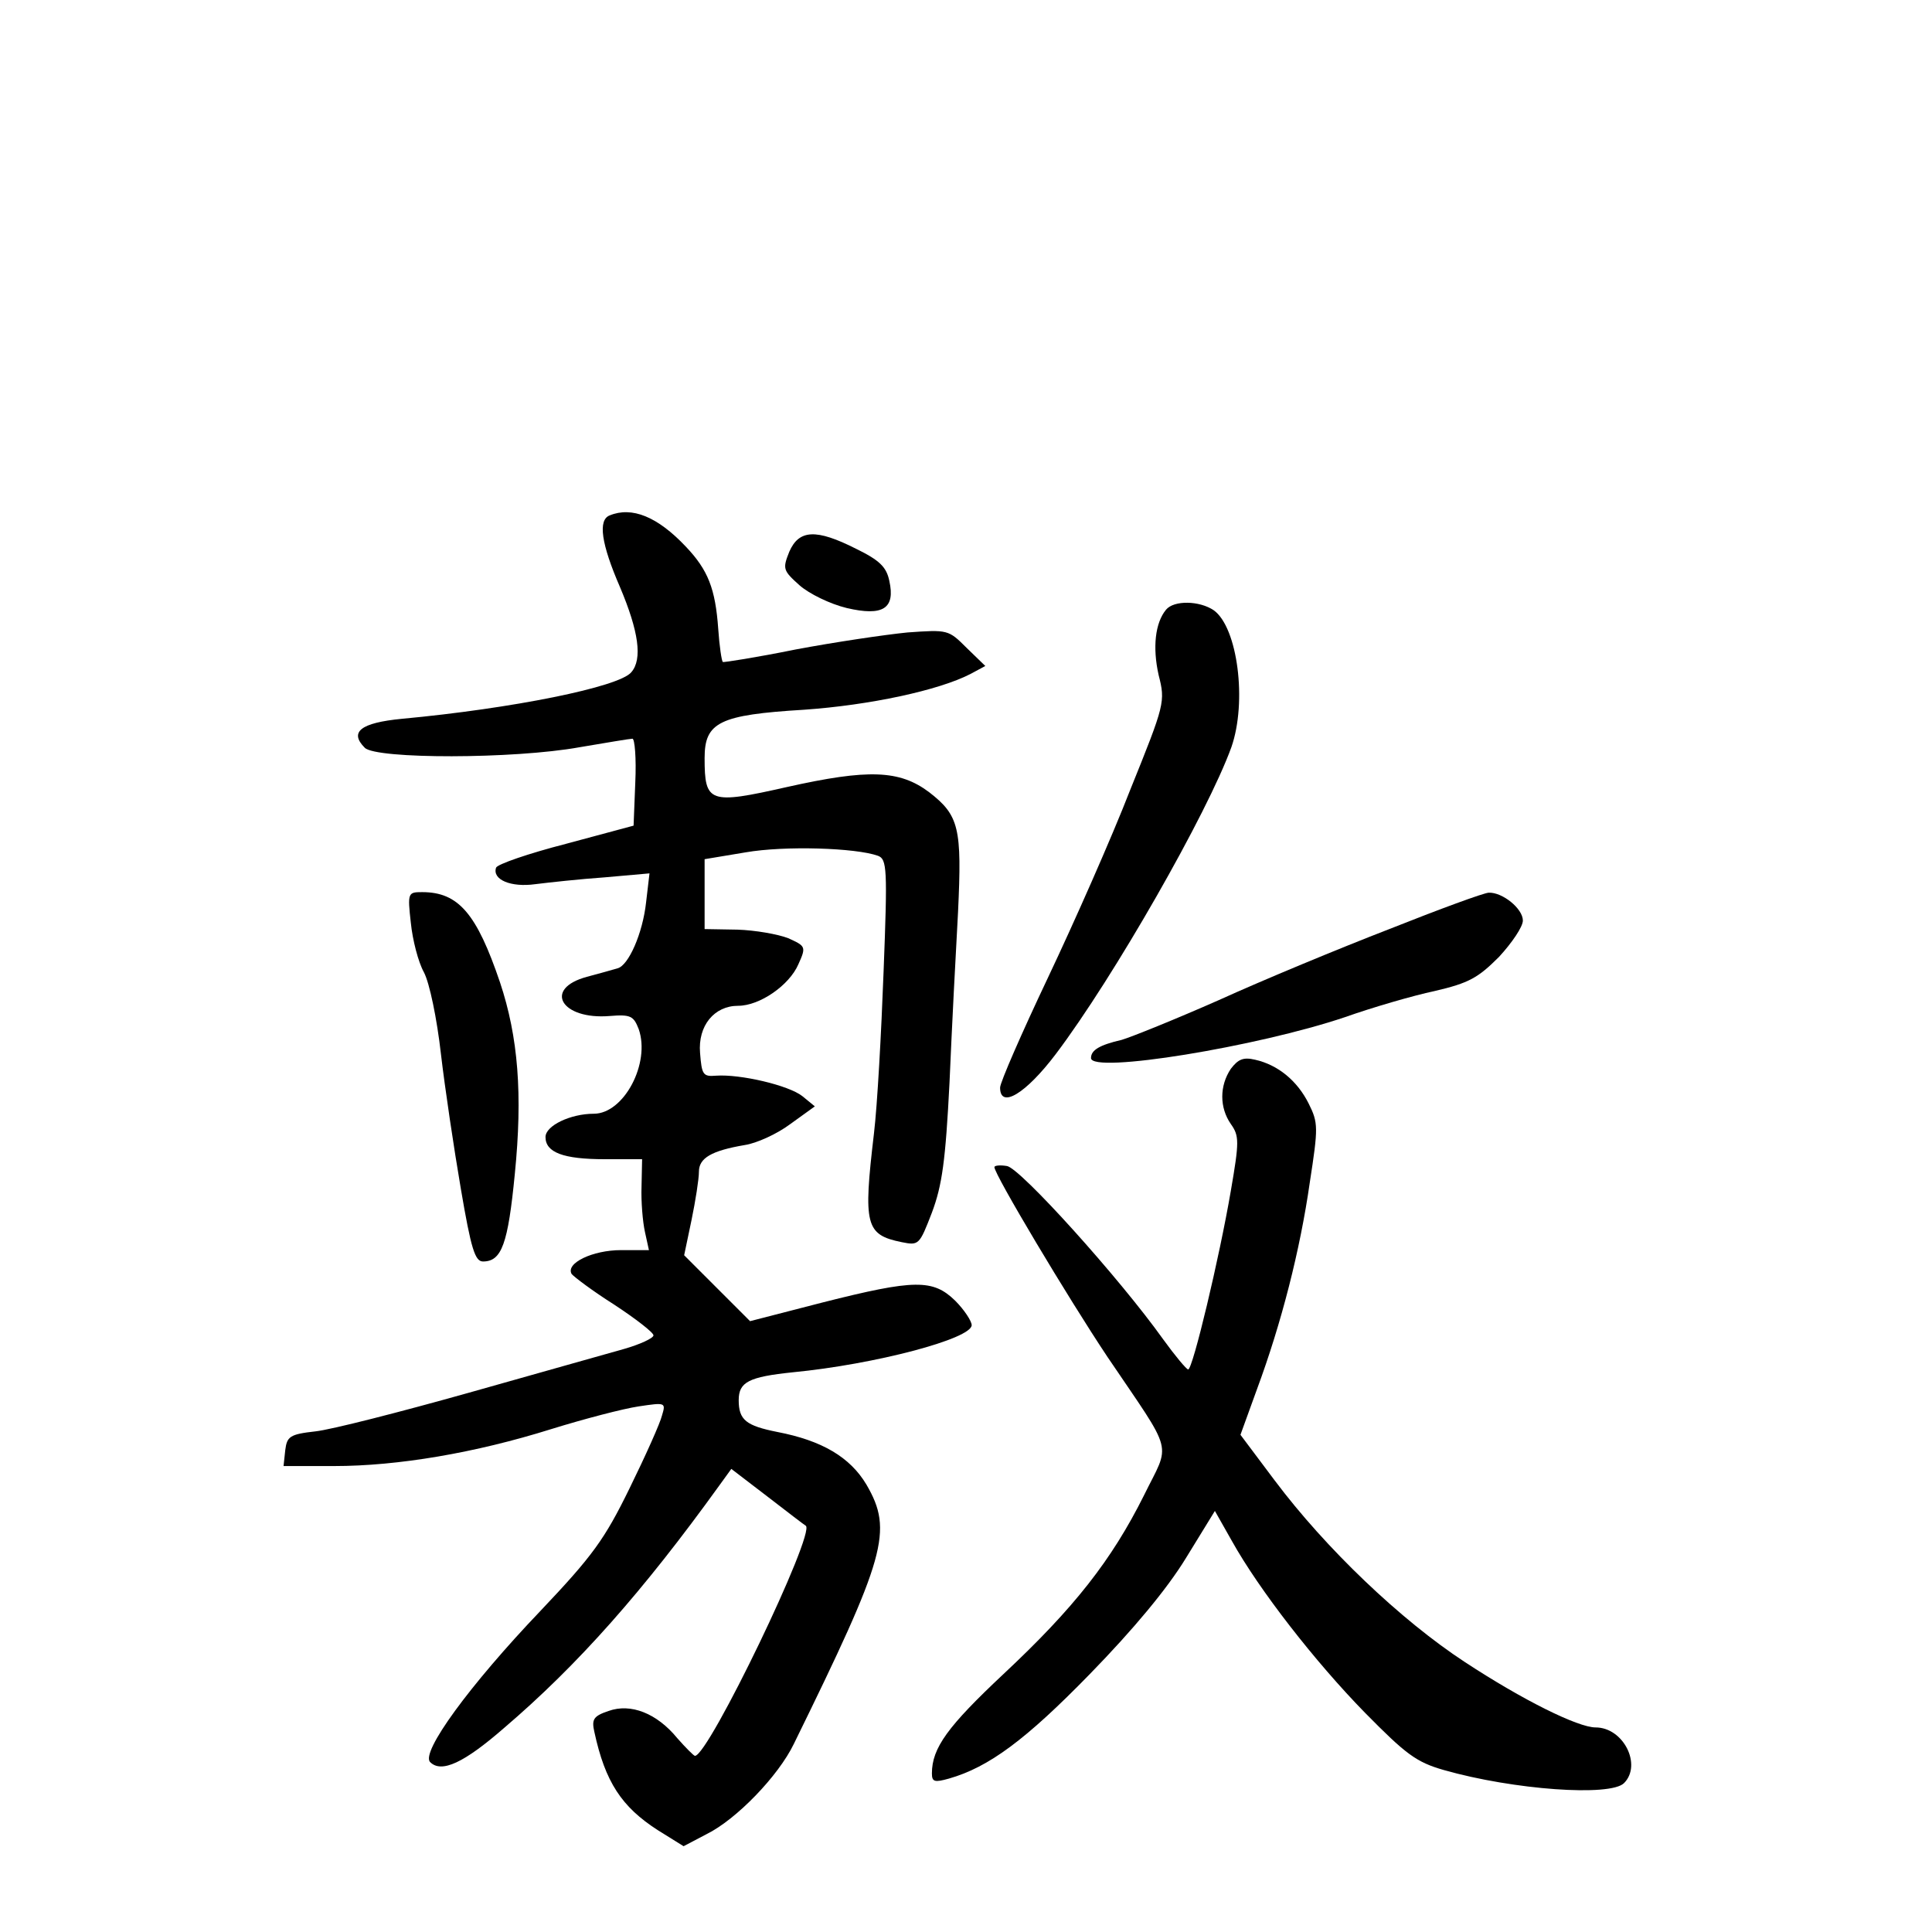 <?xml version="1.0" standalone="no"?>
<!DOCTYPE svg PUBLIC "-//W3C//DTD SVG 20010904//EN"
 "http://www.w3.org/TR/2001/REC-SVG-20010904/DTD/svg10.dtd">
<svg version="1.0" xmlns="http://www.w3.org/2000/svg"
 width="340pt" height="340pt" viewBox="0 0 340 340"
 preserveAspectRatio="xMidYMid meet">
<g transform="translate(0,340) scale(0.1,-0.1)"
fill="#000000" stroke="none">
<path d="M1073 2493 c-21 -8 -15 -50 18 -126 33 -78 40 -127 20 -150 -21 -26
-210 -64 -404 -82 -72 -7 -93 -23 -65 -51 20 -20 262 -20 378 1 47 8 89 15 93
15 4 0 7 -34 5 -77 l-3 -76 -119 -32 c-66 -17 -121 -36 -123 -42 -7 -21 26
-35 69 -29 24 3 79 9 122 12 l79 7 -6 -51 c-6 -55 -31 -111 -50 -116 -7 -2
-31 -9 -54 -15 -78 -21 -45 -76 40 -69 37 3 42 0 51 -23 21 -60 -26 -149 -79
-149 -41 0 -85 -21 -85 -41 0 -27 31 -39 104 -39 l66 0 -1 -48 c-1 -26 2 -62
6 -80 l7 -32 -49 0 c-50 0 -98 -23 -87 -42 4 -5 37 -30 75 -54 38 -25 69 -49
69 -54 0 -5 -24 -16 -52 -24 -29 -8 -152 -43 -273 -77 -121 -34 -242 -65 -270
-68 -45 -5 -50 -9 -53 -33 l-3 -28 89 0 c112 0 248 23 382 65 58 18 127 36
154 40 47 7 48 7 41 -16 -3 -13 -29 -71 -57 -128 -44 -90 -65 -119 -157 -216
-125 -131 -211 -249 -194 -266 20 -20 60 -1 130 60 130 111 245 241 379 427
l21 29 64 -49 c35 -27 65 -50 67 -51 18 -12 -171 -405 -195 -405 -2 0 -16 14
-31 31 -36 44 -82 62 -121 48 -27 -9 -30 -15 -25 -37 19 -88 48 -132 112 -173
l45 -28 40 21 c53 26 127 103 154 159 162 330 175 375 128 456 -29 49 -79 78
-157 93 -55 11 -68 21 -68 56 0 32 18 41 95 49 145 14 315 59 315 83 0 7 -13
27 -29 43 -39 38 -71 38 -233 -3 l-128 -33 -58 58 -58 58 13 62 c7 34 13 72
13 85 0 24 22 37 81 47 20 3 56 19 80 37 l43 31 -22 18 c-24 19 -109 39 -152
36 -23 -2 -25 2 -28 40 -4 48 25 83 67 83 38 0 90 36 106 73 14 31 13 32 -18
46 -18 7 -58 14 -89 15 l-58 1 0 62 0 61 72 12 c69 12 194 8 233 -6 16 -6 17
-22 10 -203 -4 -108 -11 -236 -17 -286 -19 -161 -15 -178 49 -191 30 -6 31 -5
53 52 18 48 24 91 31 229 4 94 11 229 15 300 7 148 2 170 -51 211 -52 39 -107
41 -250 9 -137 -31 -145 -28 -145 51 0 63 26 76 175 85 115 8 237 34 293 63
l26 14 -33 32 c-32 32 -33 32 -104 27 -40 -4 -128 -17 -197 -30 -69 -14 -127
-23 -128 -22 -2 2 -6 28 -8 58 -5 71 -18 104 -57 145 -50 53 -95 71 -134 55z"/>
<path d="M1389 2429 c-12 -30 -11 -33 18 -59 17 -15 54 -33 83 -40 64 -15 86
-1 75 48 -5 24 -17 36 -58 56 -71 36 -101 34 -118 -5z"/>
<path d="M2052 2327 c-19 -23 -24 -66 -13 -115 12 -47 11 -51 -50 -202 -33
-85 -99 -234 -145 -331 -46 -97 -84 -184 -84 -193 0 -38 45 -11 98 59 102 135
267 424 309 540 28 80 11 211 -31 241 -25 17 -70 18 -84 1z"/>
<path d="M723 1776 c3 -30 13 -69 23 -87 10 -19 23 -82 30 -144 7 -60 23 -167
35 -237 18 -106 25 -128 39 -128 33 0 44 31 56 154 14 140 6 241 -26 337 -41
121 -73 159 -137 159 -25 0 -26 -1 -20 -54z"/>
<path d="M2445 1765 c-88 -34 -223 -90 -300 -125 -77 -34 -154 -65 -171 -70
-39 -9 -54 -18 -54 -32 0 -28 293 20 447 72 48 17 120 38 158 46 60 14 76 23
113 60 23 25 42 53 42 64 0 21 -36 50 -60 49 -8 0 -87 -29 -175 -64z"/>
<path d="M2166 1519 c-20 -30 -20 -68 0 -97 15 -21 15 -31 0 -118 -20 -117
-67 -314 -75 -314 -3 0 -23 24 -44 53 -77 108 -252 302 -275 305 -12 2 -22 1
-22 -2 0 -13 129 -229 199 -334 119 -176 111 -148 64 -244 -57 -114 -123 -198
-247 -314 -98 -92 -126 -130 -126 -175 0 -15 5 -16 30 -9 70 20 135 68 248
184 77 79 136 150 169 204 l51 83 30 -53 c48 -86 146 -212 234 -302 72 -73 90
-87 139 -101 123 -35 293 -47 317 -23 32 32 -1 98 -50 98 -31 0 -128 48 -230
115 -113 74 -245 200 -335 320 l-60 80 29 80 c43 116 76 245 93 364 15 97 15
105 -2 139 -20 40 -54 68 -94 77 -21 5 -30 1 -43 -16z"/>
</g>
</svg>
